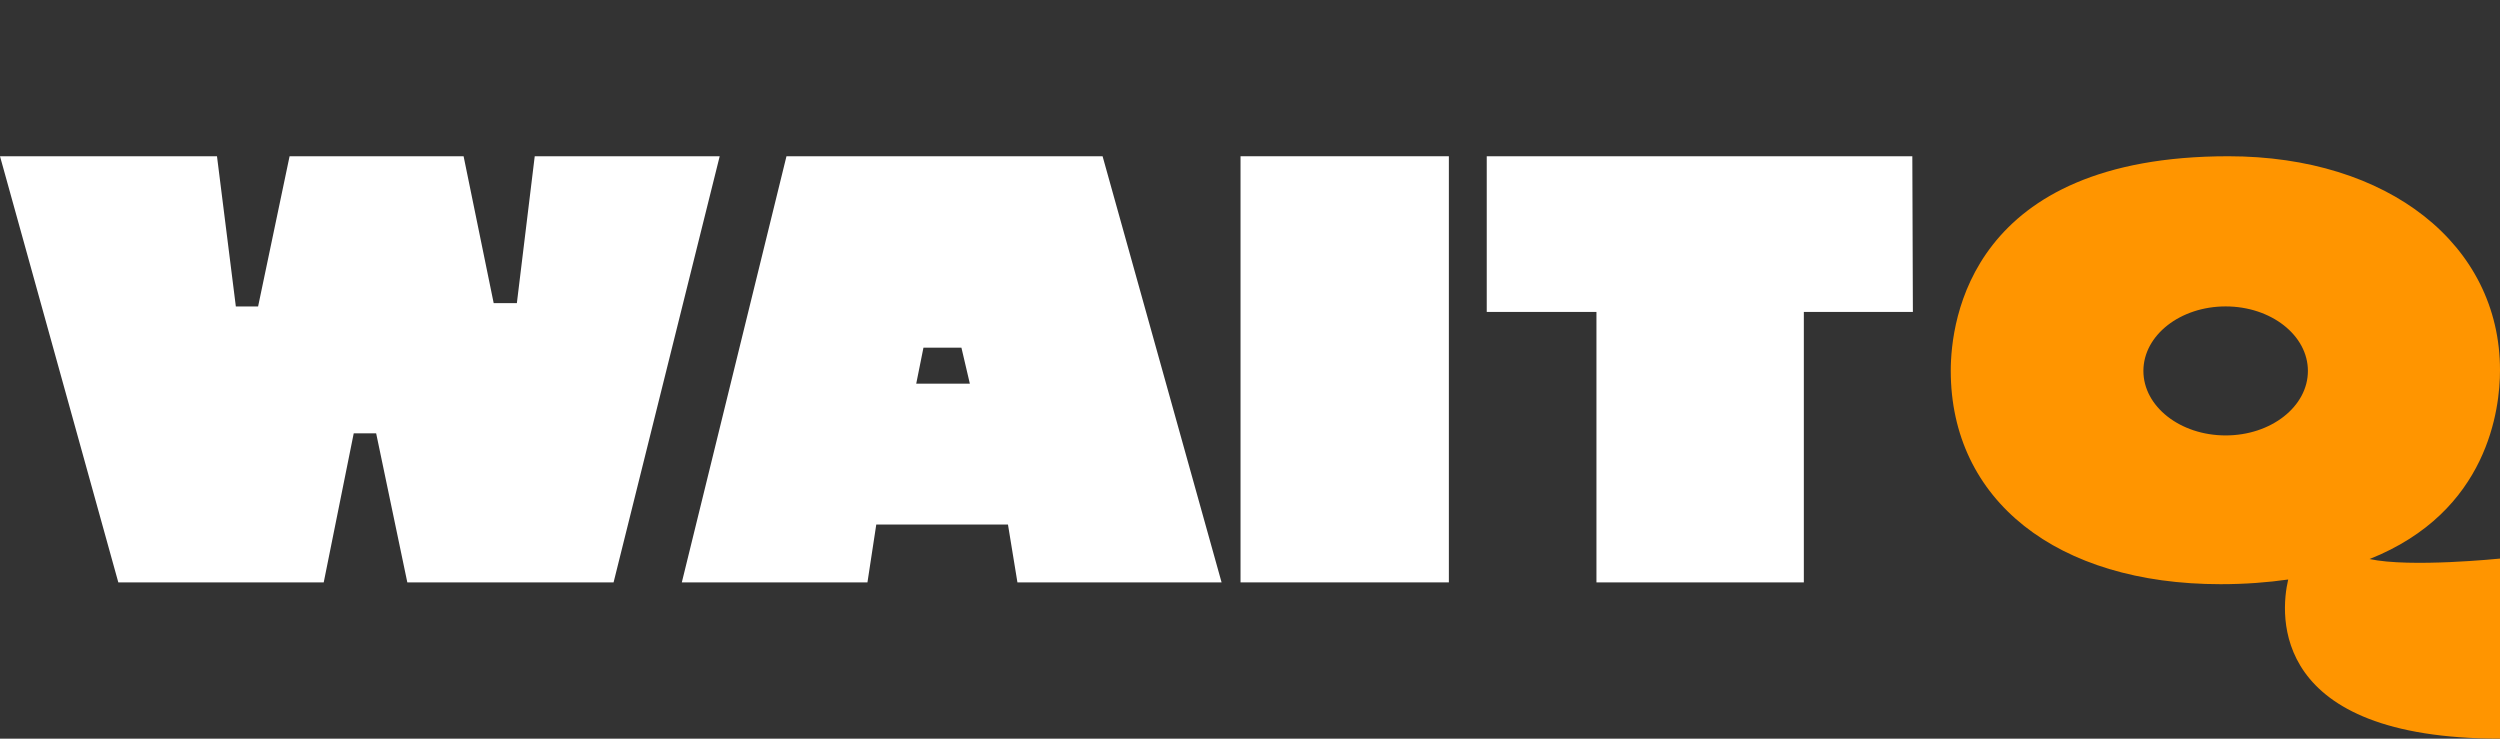 <svg width="528" height="156" viewBox="0 0 528 156" fill="none" xmlns="http://www.w3.org/2000/svg">
<rect x="0" y="0" width="528" height="156" fill="#333333" stroke="none"/>
<path d="M24.989 123H68.37L74.708 91.516H79.443L86.026 123H129.588L152 33H112.935L109.162 64.016H104.265L97.911 33H61.16L54.509 64.728H49.81L45.827 33H0L24.989 123Z" fill="white"/>
<path fill-rule="evenodd" clip-rule="evenodd" d="M183.205 123H144L166.103 33H232.865L258 123H214.881L212.883 110.78H185.069L183.205 123ZM193.508 81.026H204.831L203.053 73.429H195.033L193.508 81.026Z" fill="white"/>
<path fill-rule="evenodd" clip-rule="evenodd" d="M306 123H262V33H306V123Z" fill="white"/>
<path fill-rule="evenodd" clip-rule="evenodd" d="M337.17 65.885H314V33H403.884L404 65.885H380.971V123H337.17V65.885Z" fill="white"/>
<path fill-rule="evenodd" clip-rule="evenodd" d="M528 117.971C528 117.971 509.046 119.923 500.453 118.071C525.599 108.07 528 86.215 528 78.19C528 51.644 504.37 33 470.632 33C416.17 33 412 67.695 412 78.313C412 105.6 434.366 123.38 468.989 123.38C474.17 123.38 478.972 123.009 483.268 122.392C481.499 129.924 479.477 156 528 156V117.971ZM487.429 78.338C487.429 85.863 479.652 91.962 470.058 91.962C460.464 91.962 452.686 85.863 452.686 78.338C452.686 70.814 460.464 64.715 470.058 64.715C479.652 64.715 487.429 70.814 487.429 78.338Z" fill="#FF9500"/>
</svg>
